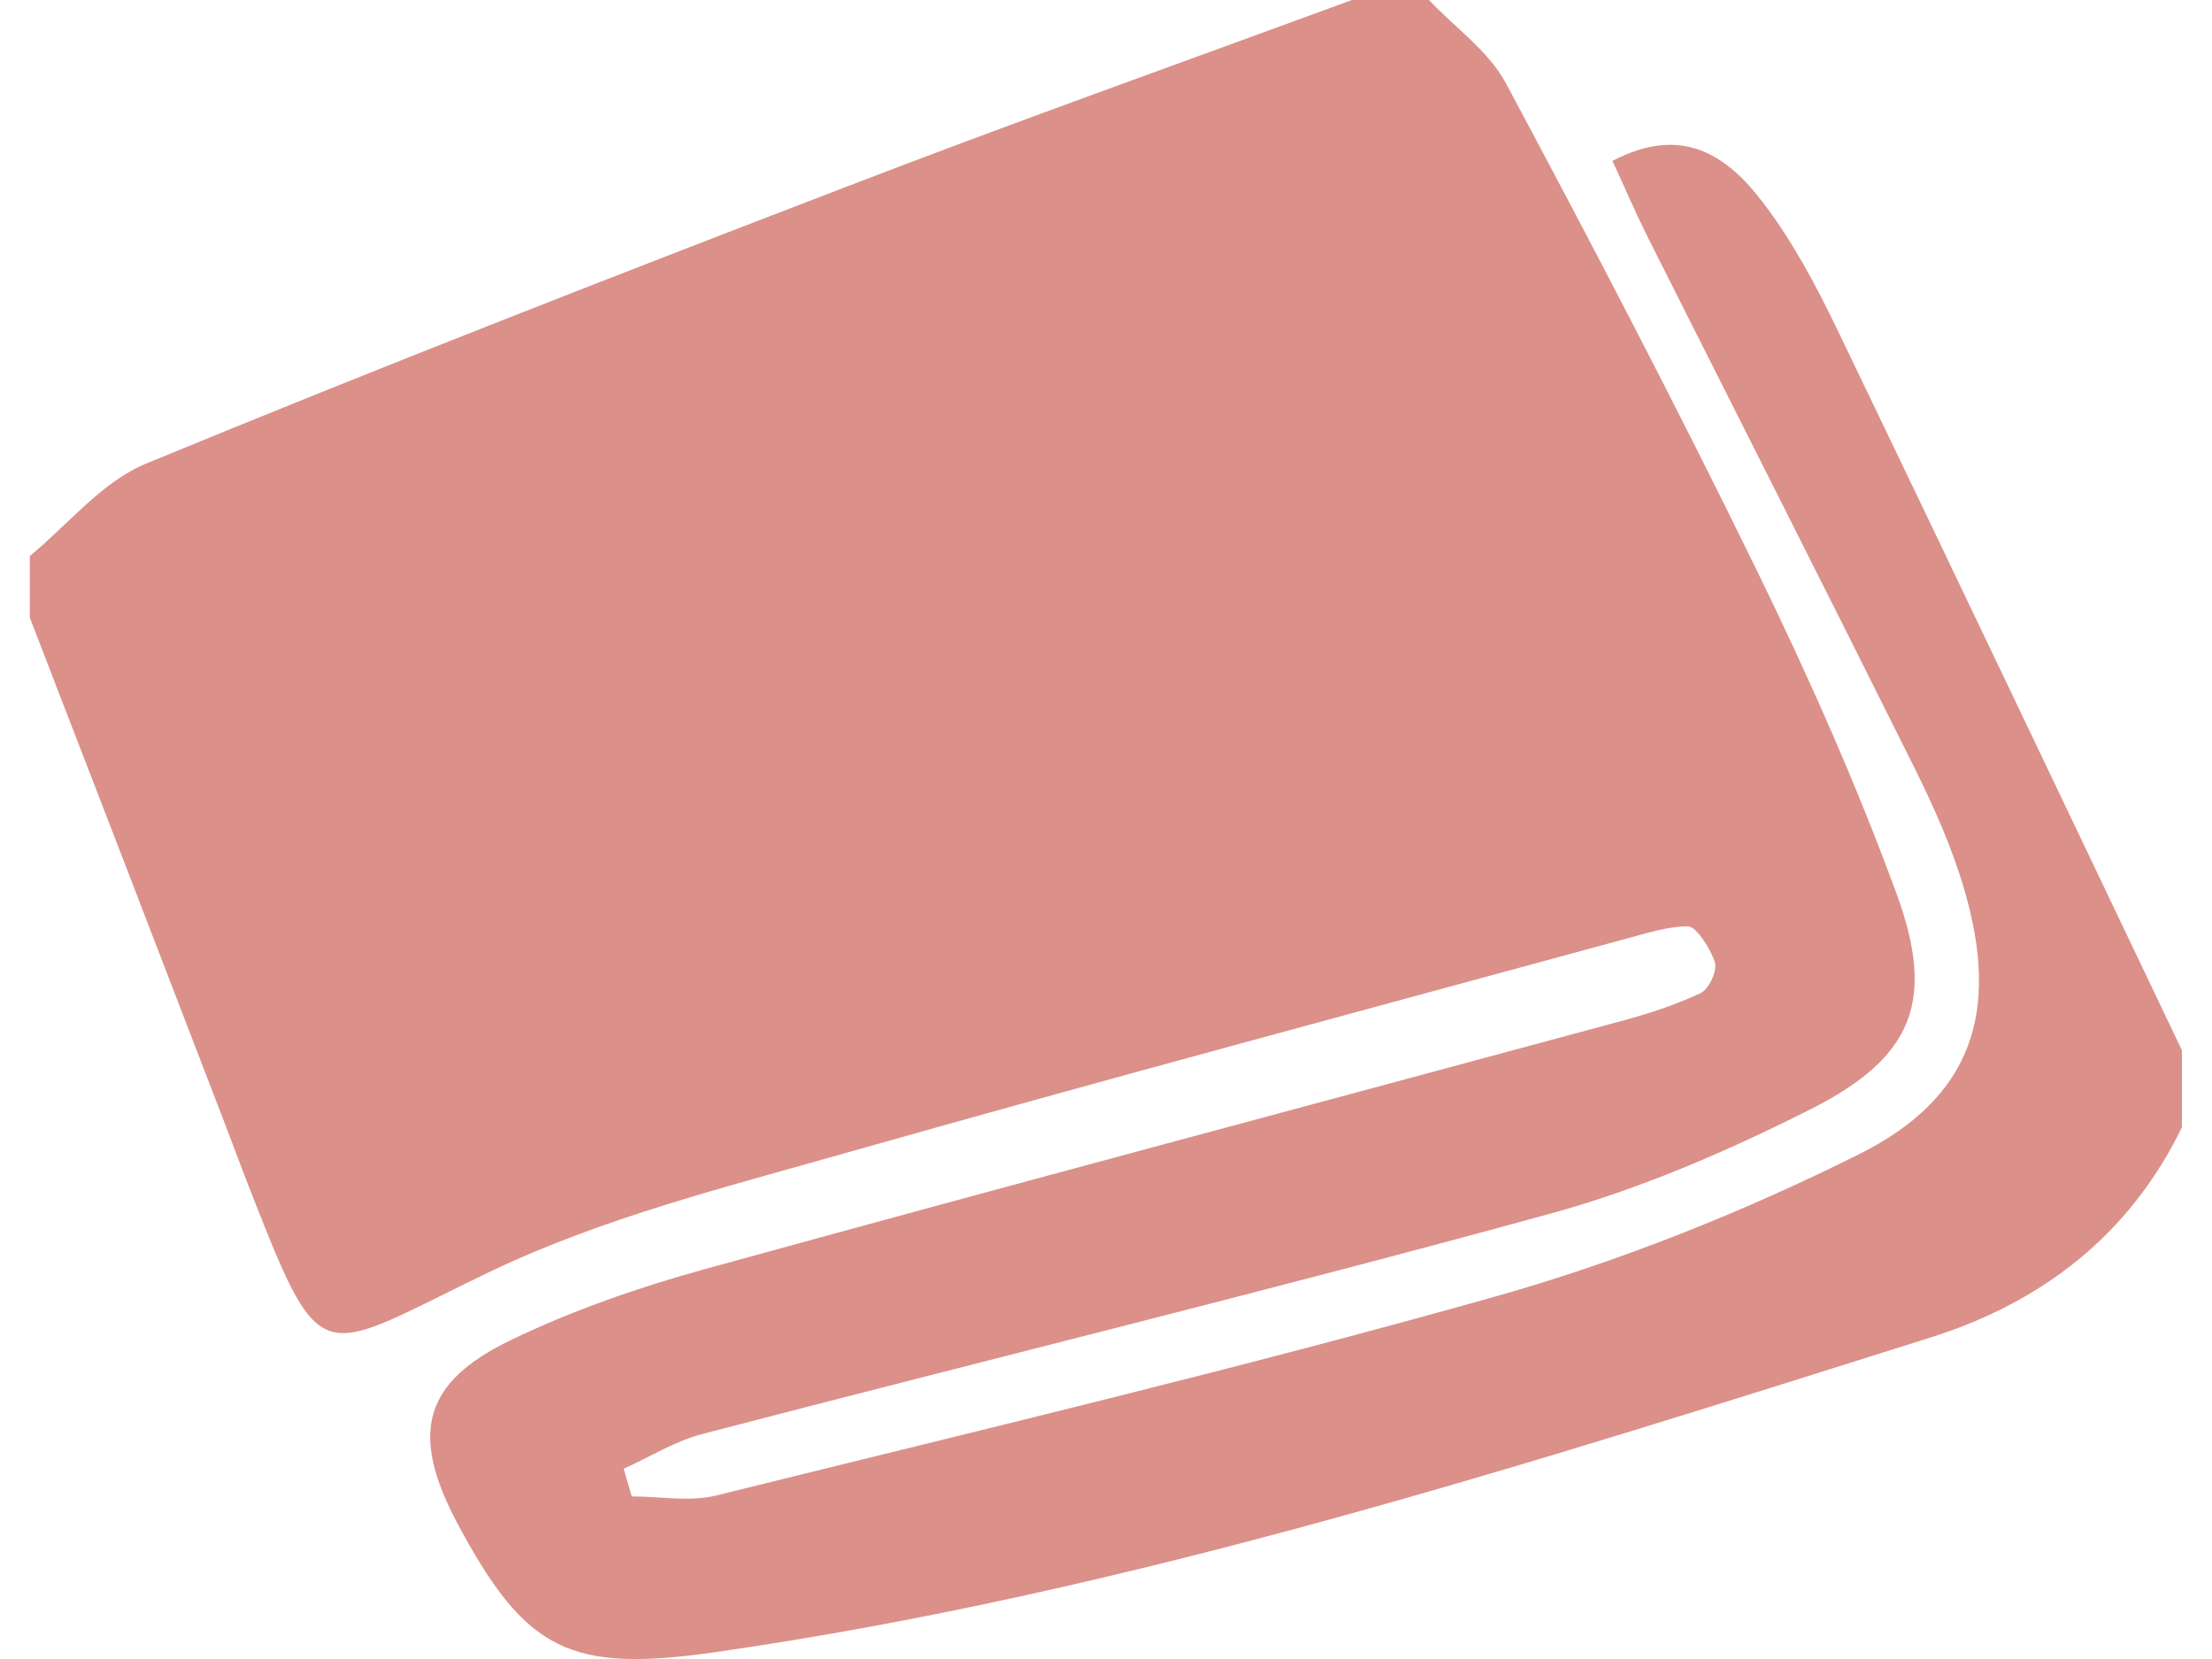 <?xml version="1.0" encoding="utf-8"?>
<!-- Generator: Adobe Illustrator 16.0.4, SVG Export Plug-In . SVG Version: 6.00 Build 0)  -->
<svg version="1.2" baseProfile="tiny" id="Layer_1" xmlns="http://www.w3.org/2000/svg" xmlns:xlink="http://www.w3.org/1999/xlink"
	 x="0px" y="0px" width="20px" height="15px" viewBox="0 0 20 15" xml:space="preserve">
<g>
	<path fill="#DB908A" d="M0.27,5.586c0-0.186,0-0.374,0-0.559c0.345-0.284,0.65-0.668,1.043-0.832
		c2.091-0.863,4.202-1.686,6.315-2.497C9.151,1.111,10.69,0.564,12.224,0c0.23,0,0.464,0,0.696,0
		c0.235,0.249,0.54,0.462,0.696,0.753c0.776,1.449,1.538,2.91,2.26,4.387c0.468,0.958,0.904,1.938,1.271,2.938
		c0.355,0.969,0.153,1.48-0.768,1.947c-0.76,0.384-1.557,0.729-2.375,0.952c-2.54,0.697-5.098,1.321-7.647,1.987
		c-0.25,0.063-0.479,0.208-0.718,0.316c0.024,0.083,0.049,0.167,0.073,0.25c0.253,0,0.52,0.05,0.759-0.007
		c2.352-0.584,4.715-1.142,7.048-1.8c1.126-0.318,2.235-0.761,3.284-1.284c1.034-0.514,1.282-1.293,0.956-2.4
		c-0.11-0.376-0.273-0.742-0.448-1.094c-0.797-1.6-1.605-3.196-2.408-4.791c-0.11-0.22-0.208-0.448-0.324-0.699
		c0.638-0.335,1.043-0.042,1.361,0.376c0.265,0.346,0.476,0.743,0.667,1.138c1.047,2.173,2.082,4.352,3.121,6.527
		c0,0.233,0,0.465,0,0.697c-0.474,0.974-1.266,1.582-2.269,1.899c-3.612,1.137-7.217,2.303-10.984,2.845
		c-1.321,0.189-1.72,0-2.345-1.174C3.71,12.967,3.82,12.5,4.62,12.116c0.558-0.269,1.154-0.476,1.753-0.641
		c2.76-0.761,5.524-1.496,8.289-2.244c0.243-0.065,0.487-0.145,0.713-0.251c0.077-0.036,0.151-0.198,0.131-0.277
		c-0.022-0.084-0.159-0.328-0.246-0.328c-0.181,0.002-0.36,0.059-0.537,0.107c-2.362,0.644-4.726,1.276-7.081,1.944
		c-1.083,0.308-2.196,0.587-3.207,1.07c-1.545,0.74-1.512,0.946-2.146-0.667c-0.111-0.28-0.213-0.563-0.323-0.844
		C1.403,8.519,0.837,7.052,0.27,5.586z"/>
</g>
</svg>
